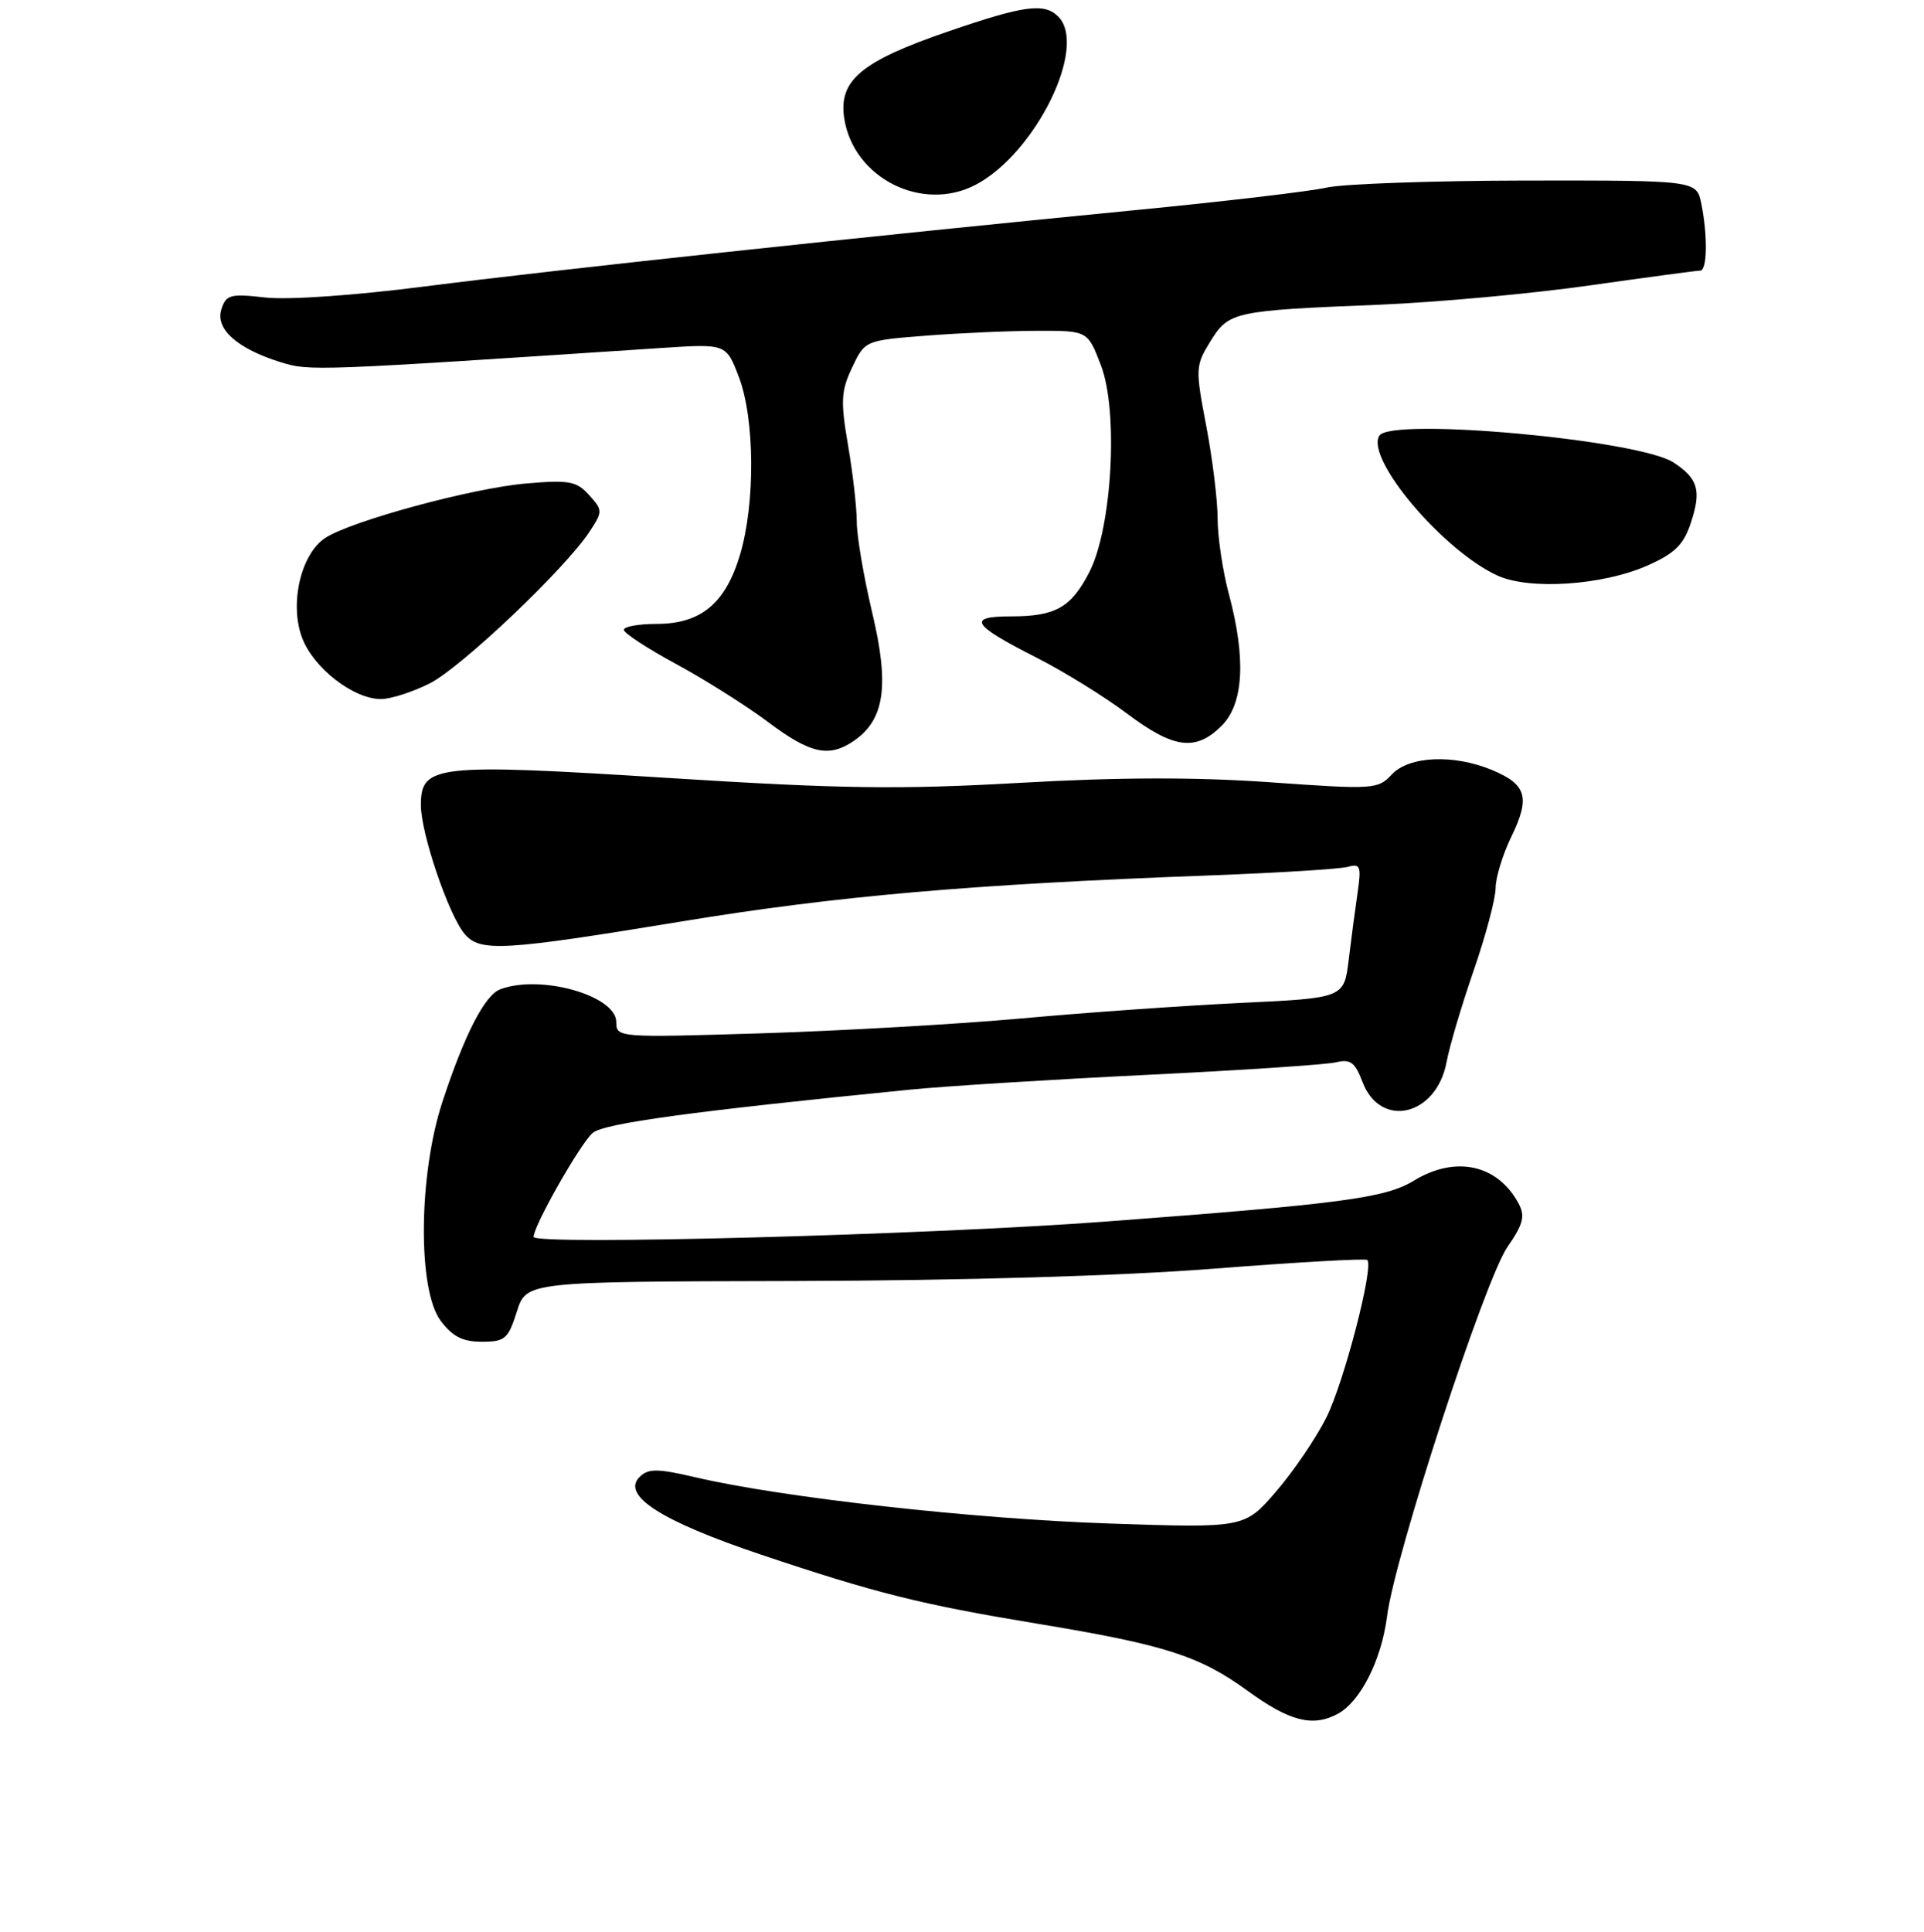 <?xml version="1.0" encoding="UTF-8" standalone="no"?>
<!DOCTYPE svg PUBLIC "-//W3C//DTD SVG 1.1//EN" "http://www.w3.org/Graphics/SVG/1.1/DTD/svg11.dtd" >
<svg xmlns="http://www.w3.org/2000/svg" xmlns:xlink="http://www.w3.org/1999/xlink" version="1.1" viewBox="0 0 256 257">
 <g >
 <path fill="currentColor"
d=" M 177.98 228.01 C 181.01 226.39 183.82 220.83 184.56 214.99 C 185.57 207.02 197.57 170.22 200.59 165.87 C 202.68 162.86 202.95 161.78 202.07 160.13 C 199.28 154.91 193.67 153.68 188.12 157.07 C 184.32 159.39 178.49 160.16 147.00 162.52 C 123.39 164.29 71.00 165.69 71.00 164.55 C 71.00 163.07 77.23 152.10 78.86 150.72 C 80.36 149.44 92.12 147.84 121.00 144.97 C 125.67 144.50 139.85 143.62 152.50 143.00 C 165.15 142.39 176.53 141.63 177.79 141.32 C 179.67 140.86 180.30 141.33 181.28 143.92 C 183.66 150.22 191.13 148.48 192.47 141.31 C 192.86 139.21 194.49 133.72 196.09 129.09 C 197.69 124.46 199.00 119.54 199.00 118.16 C 199.00 116.77 199.94 113.68 201.10 111.30 C 203.63 106.08 203.13 104.37 198.55 102.45 C 193.42 100.31 187.47 100.57 185.18 103.04 C 183.34 105.01 182.76 105.05 169.02 104.07 C 159.13 103.37 148.90 103.39 135.63 104.15 C 119.68 105.05 111.93 104.95 89.00 103.50 C 57.91 101.54 56.00 101.75 56.00 107.12 C 56.00 110.87 59.70 121.75 61.82 124.25 C 63.89 126.68 66.89 126.50 90.73 122.58 C 111.29 119.20 129.03 117.65 161.00 116.46 C 170.07 116.12 178.33 115.61 179.35 115.32 C 180.99 114.86 181.14 115.25 180.65 118.65 C 180.34 120.77 179.80 124.81 179.46 127.63 C 178.84 132.77 178.84 132.77 165.17 133.42 C 157.65 133.78 144.53 134.70 136.00 135.48 C 127.47 136.25 111.84 137.14 101.25 137.47 C 82.24 138.05 82.00 138.03 82.00 135.98 C 82.00 132.43 71.87 129.58 66.54 131.62 C 64.49 132.41 61.79 137.67 58.87 146.57 C 55.68 156.28 55.55 171.57 58.62 175.69 C 60.20 177.81 61.55 178.50 64.11 178.50 C 67.19 178.50 67.62 178.13 68.77 174.50 C 70.03 170.50 70.03 170.50 105.77 170.42 C 128.03 170.36 149.04 169.75 161.50 168.78 C 172.50 167.92 181.69 167.40 181.92 167.62 C 182.83 168.46 178.87 183.75 176.52 188.50 C 175.16 191.25 172.14 195.70 169.82 198.39 C 165.60 203.29 165.60 203.29 147.55 202.68 C 129.53 202.07 104.15 199.24 92.61 196.55 C 87.46 195.35 86.28 195.34 85.11 196.48 C 82.62 198.93 87.98 202.36 101.23 206.81 C 116.59 211.97 122.54 213.45 138.09 216.02 C 155.02 218.82 159.59 220.28 166.00 224.94 C 171.59 229.00 174.66 229.79 177.98 228.01 Z  M 113.70 98.50 C 117.72 95.68 118.35 91.15 116.05 81.49 C 114.92 76.73 114.00 71.31 114.00 69.44 C 114.00 67.57 113.48 62.99 112.84 59.26 C 111.83 53.36 111.90 52.02 113.38 48.89 C 115.09 45.29 115.09 45.29 123.30 44.65 C 127.81 44.30 134.48 44.01 138.11 44.01 C 144.73 44.00 144.73 44.00 146.50 48.64 C 148.83 54.75 147.97 70.17 144.97 76.06 C 142.54 80.82 140.46 82.00 134.51 82.00 C 128.62 82.00 129.29 83.11 137.82 87.44 C 141.50 89.30 146.94 92.67 149.93 94.91 C 156.18 99.62 159.10 99.99 162.55 96.55 C 165.48 93.61 165.81 87.61 163.50 79.00 C 162.69 75.97 162.02 71.47 162.01 69.00 C 162.01 66.53 161.32 60.96 160.49 56.63 C 159.04 49.03 159.06 48.64 161.05 45.41 C 163.50 41.46 164.11 41.32 183.50 40.54 C 191.20 40.22 203.79 39.07 211.47 37.98 C 219.16 36.89 225.79 36.00 226.22 36.00 C 227.16 36.00 227.24 31.44 226.38 27.13 C 225.75 24.00 225.75 24.00 203.12 24.02 C 190.68 24.04 178.70 24.46 176.50 24.96 C 174.30 25.46 162.82 26.81 151.00 27.96 C 115.23 31.45 73.43 35.94 56.50 38.11 C 47.26 39.30 38.31 39.92 35.32 39.58 C 30.63 39.05 30.07 39.20 29.45 41.16 C 28.62 43.77 31.58 46.40 37.36 48.19 C 41.21 49.38 41.65 49.36 88.06 46.29 C 96.62 45.73 96.62 45.73 98.31 50.15 C 100.43 55.70 100.51 66.91 98.48 73.76 C 96.55 80.27 93.26 83.00 87.37 83.00 C 84.96 83.00 83.00 83.36 83.00 83.79 C 83.00 84.22 86.14 86.27 89.98 88.35 C 93.81 90.42 99.31 93.89 102.20 96.06 C 107.86 100.31 110.35 100.84 113.70 98.50 Z  M 57.21 90.90 C 61.44 88.73 75.22 75.65 78.45 70.72 C 80.21 68.04 80.20 67.88 78.38 65.86 C 76.72 64.01 75.73 63.83 70.00 64.32 C 62.85 64.93 46.78 69.29 43.29 71.56 C 40.03 73.68 38.48 80.36 40.21 84.88 C 41.73 88.89 47.04 93.00 50.69 93.00 C 52.00 93.00 54.94 92.05 57.21 90.90 Z  M 219.20 75.24 C 222.85 73.62 224.02 72.47 224.98 69.56 C 226.40 65.25 225.95 63.67 222.68 61.53 C 218.07 58.50 185.05 55.49 183.53 57.96 C 181.64 61.00 192.03 73.29 199.27 76.58 C 203.55 78.52 213.24 77.87 219.20 75.24 Z  M 129.80 24.59 C 137.79 20.41 144.78 6.18 140.80 2.20 C 138.95 0.35 136.27 0.71 126.20 4.17 C 114.53 8.17 111.53 10.70 112.34 15.81 C 113.60 23.71 122.71 28.29 129.80 24.59 Z "/>
</g>
</svg>